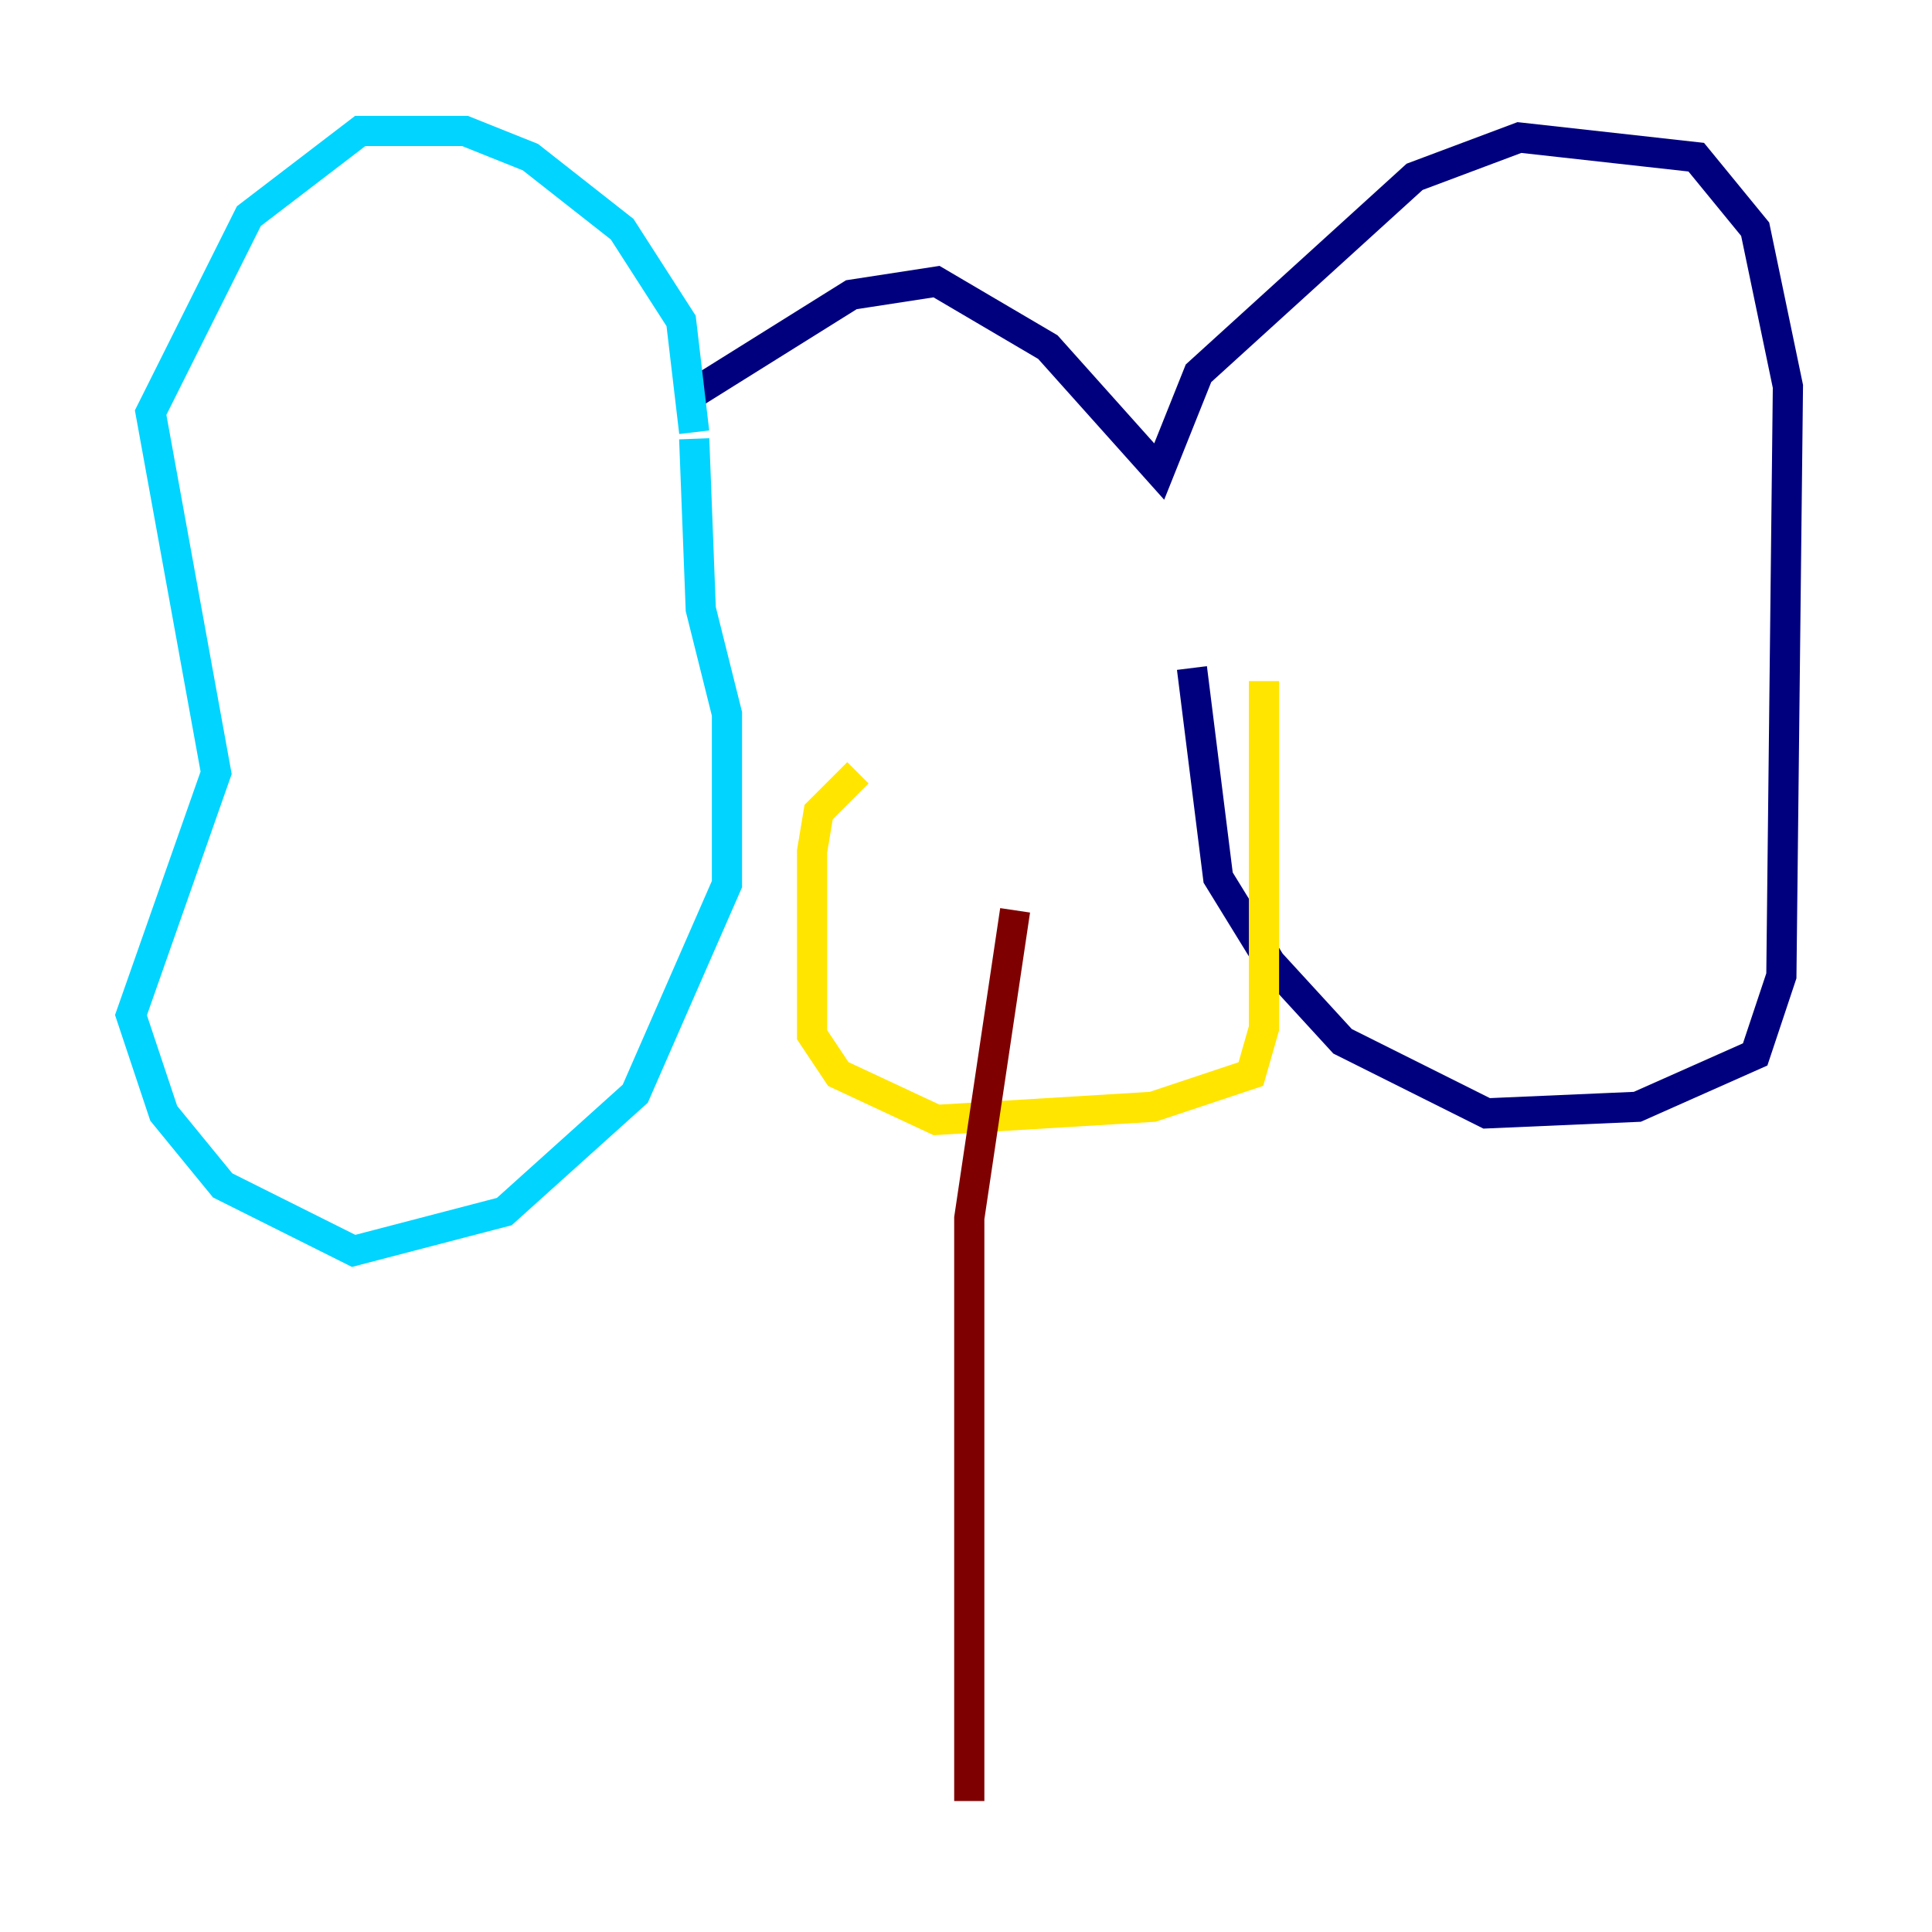 <?xml version="1.0" encoding="utf-8" ?>
<svg baseProfile="tiny" height="128" version="1.2" viewBox="0,0,128,128" width="128" xmlns="http://www.w3.org/2000/svg" xmlns:ev="http://www.w3.org/2001/xml-events" xmlns:xlink="http://www.w3.org/1999/xlink"><defs /><polyline fill="none" points="45.993,26.034 56.407,19.525 62.047,18.658 69.424,22.997 76.8,31.241 79.403,24.732 93.722,11.715 100.664,9.112 112.38,10.414 116.285,15.186 118.454,25.6 118.02,64.651 116.285,69.858 108.475,73.329 98.495,73.763 88.949,68.99 84.176,63.783 80.705,58.142 78.969,44.258" stroke="#00007f" stroke-width="2" /><polyline fill="none" points="45.993,28.637 45.125,21.261 41.22,15.186 35.146,10.414 30.807,8.678 23.864,8.678 16.488,14.319 9.98,27.336 14.319,51.2 8.678,67.254 10.848,73.763 14.752,78.536 23.43,82.875 33.41,80.271 42.088,72.461 48.163,58.576 48.163,47.295 46.427,40.352 45.993,29.071" stroke="#00d4ff" stroke-width="2" /><polyline fill="none" points="56.841,51.2 54.237,53.803 53.803,56.407 53.803,68.556 55.539,71.159 62.047,74.197 76.366,73.329 82.875,71.159 83.742,68.122 83.742,45.125" stroke="#ffe500" stroke-width="2" /><polyline fill="none" points="67.254,60.312 64.217,80.705 64.217,119.322" stroke="#7f0000" stroke-width="2" /></svg>